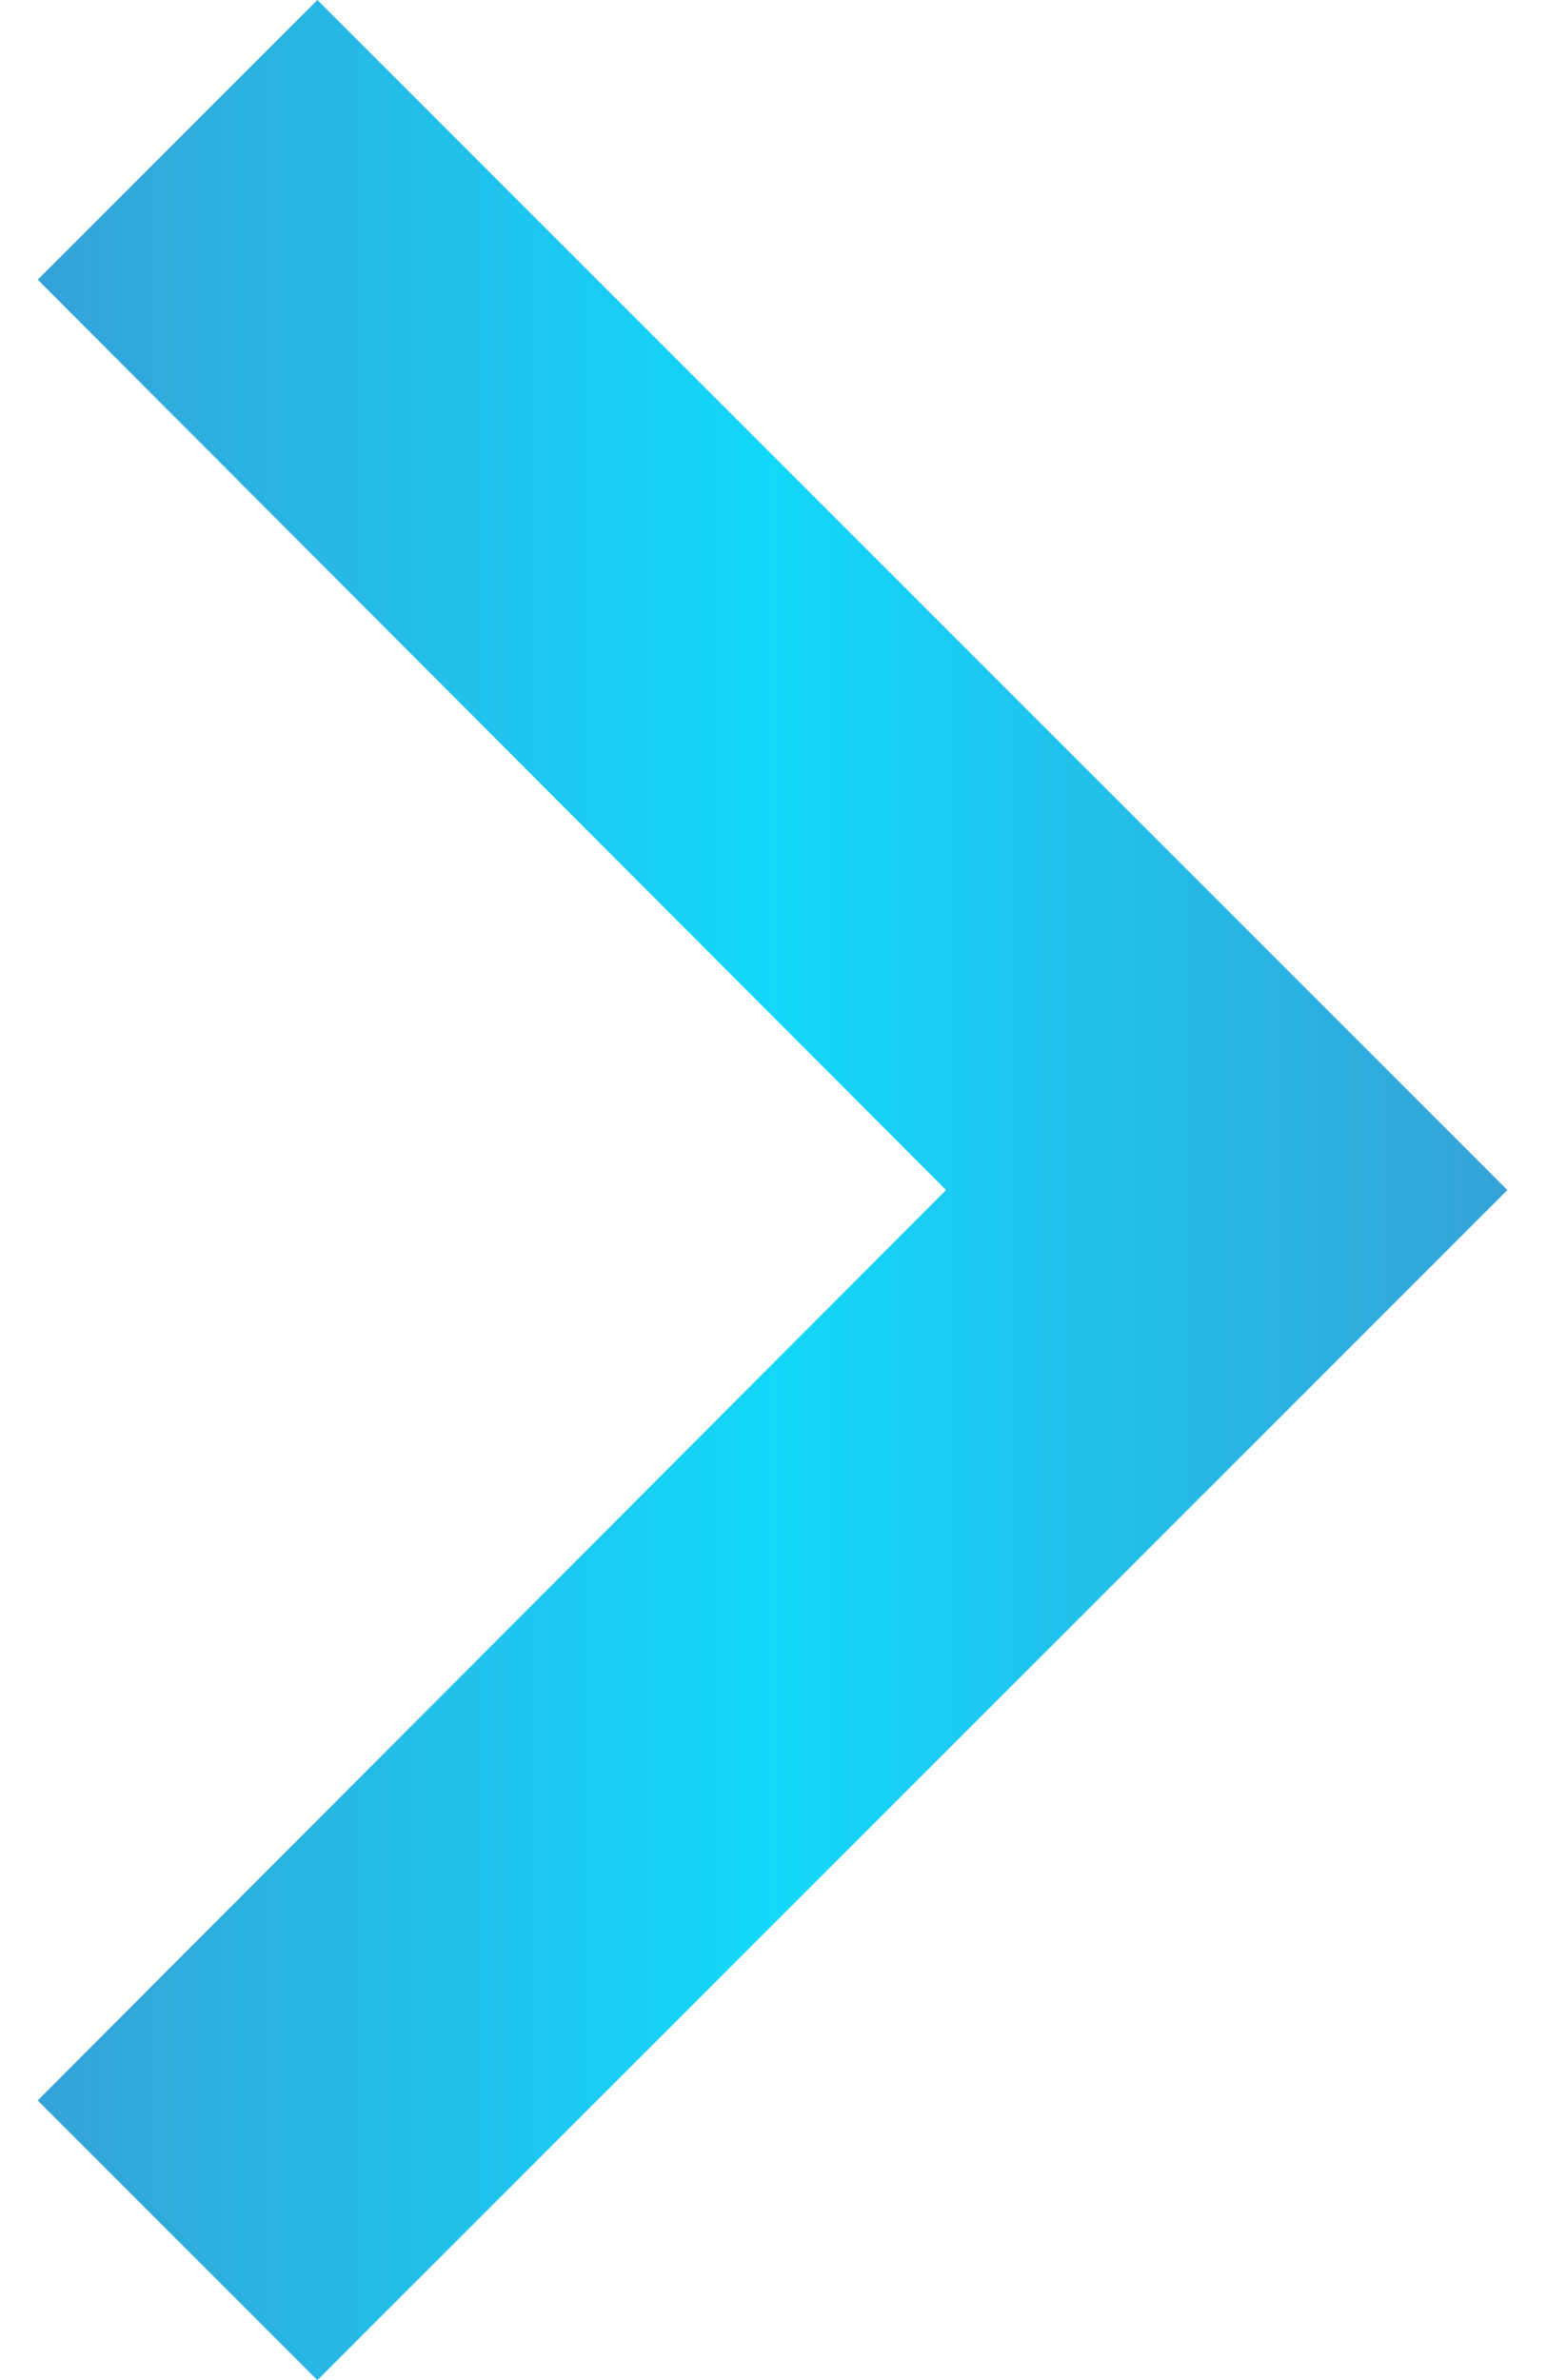 <svg width="13" height="20" viewBox="0 0 13 20" fill="none" xmlns="http://www.w3.org/2000/svg">
<path d="M2.667 0L0.317 2.35L7.95 10L0.317 17.65L2.667 20L12.667 10L2.667 0Z" fill="url(#paint0_linear)"/>
<defs>
<linearGradient id="paint0_linear" x1="0.317" y1="10" x2="12.667" y2="10" gradientUnits="userSpaceOnUse">
<stop stop-color="#35A2D8"/>
<stop offset="0.5" stop-color="#12D8FA"/>
<stop offset="1" stop-color="#35A2D8"/>
</linearGradient>
</defs>
</svg>
